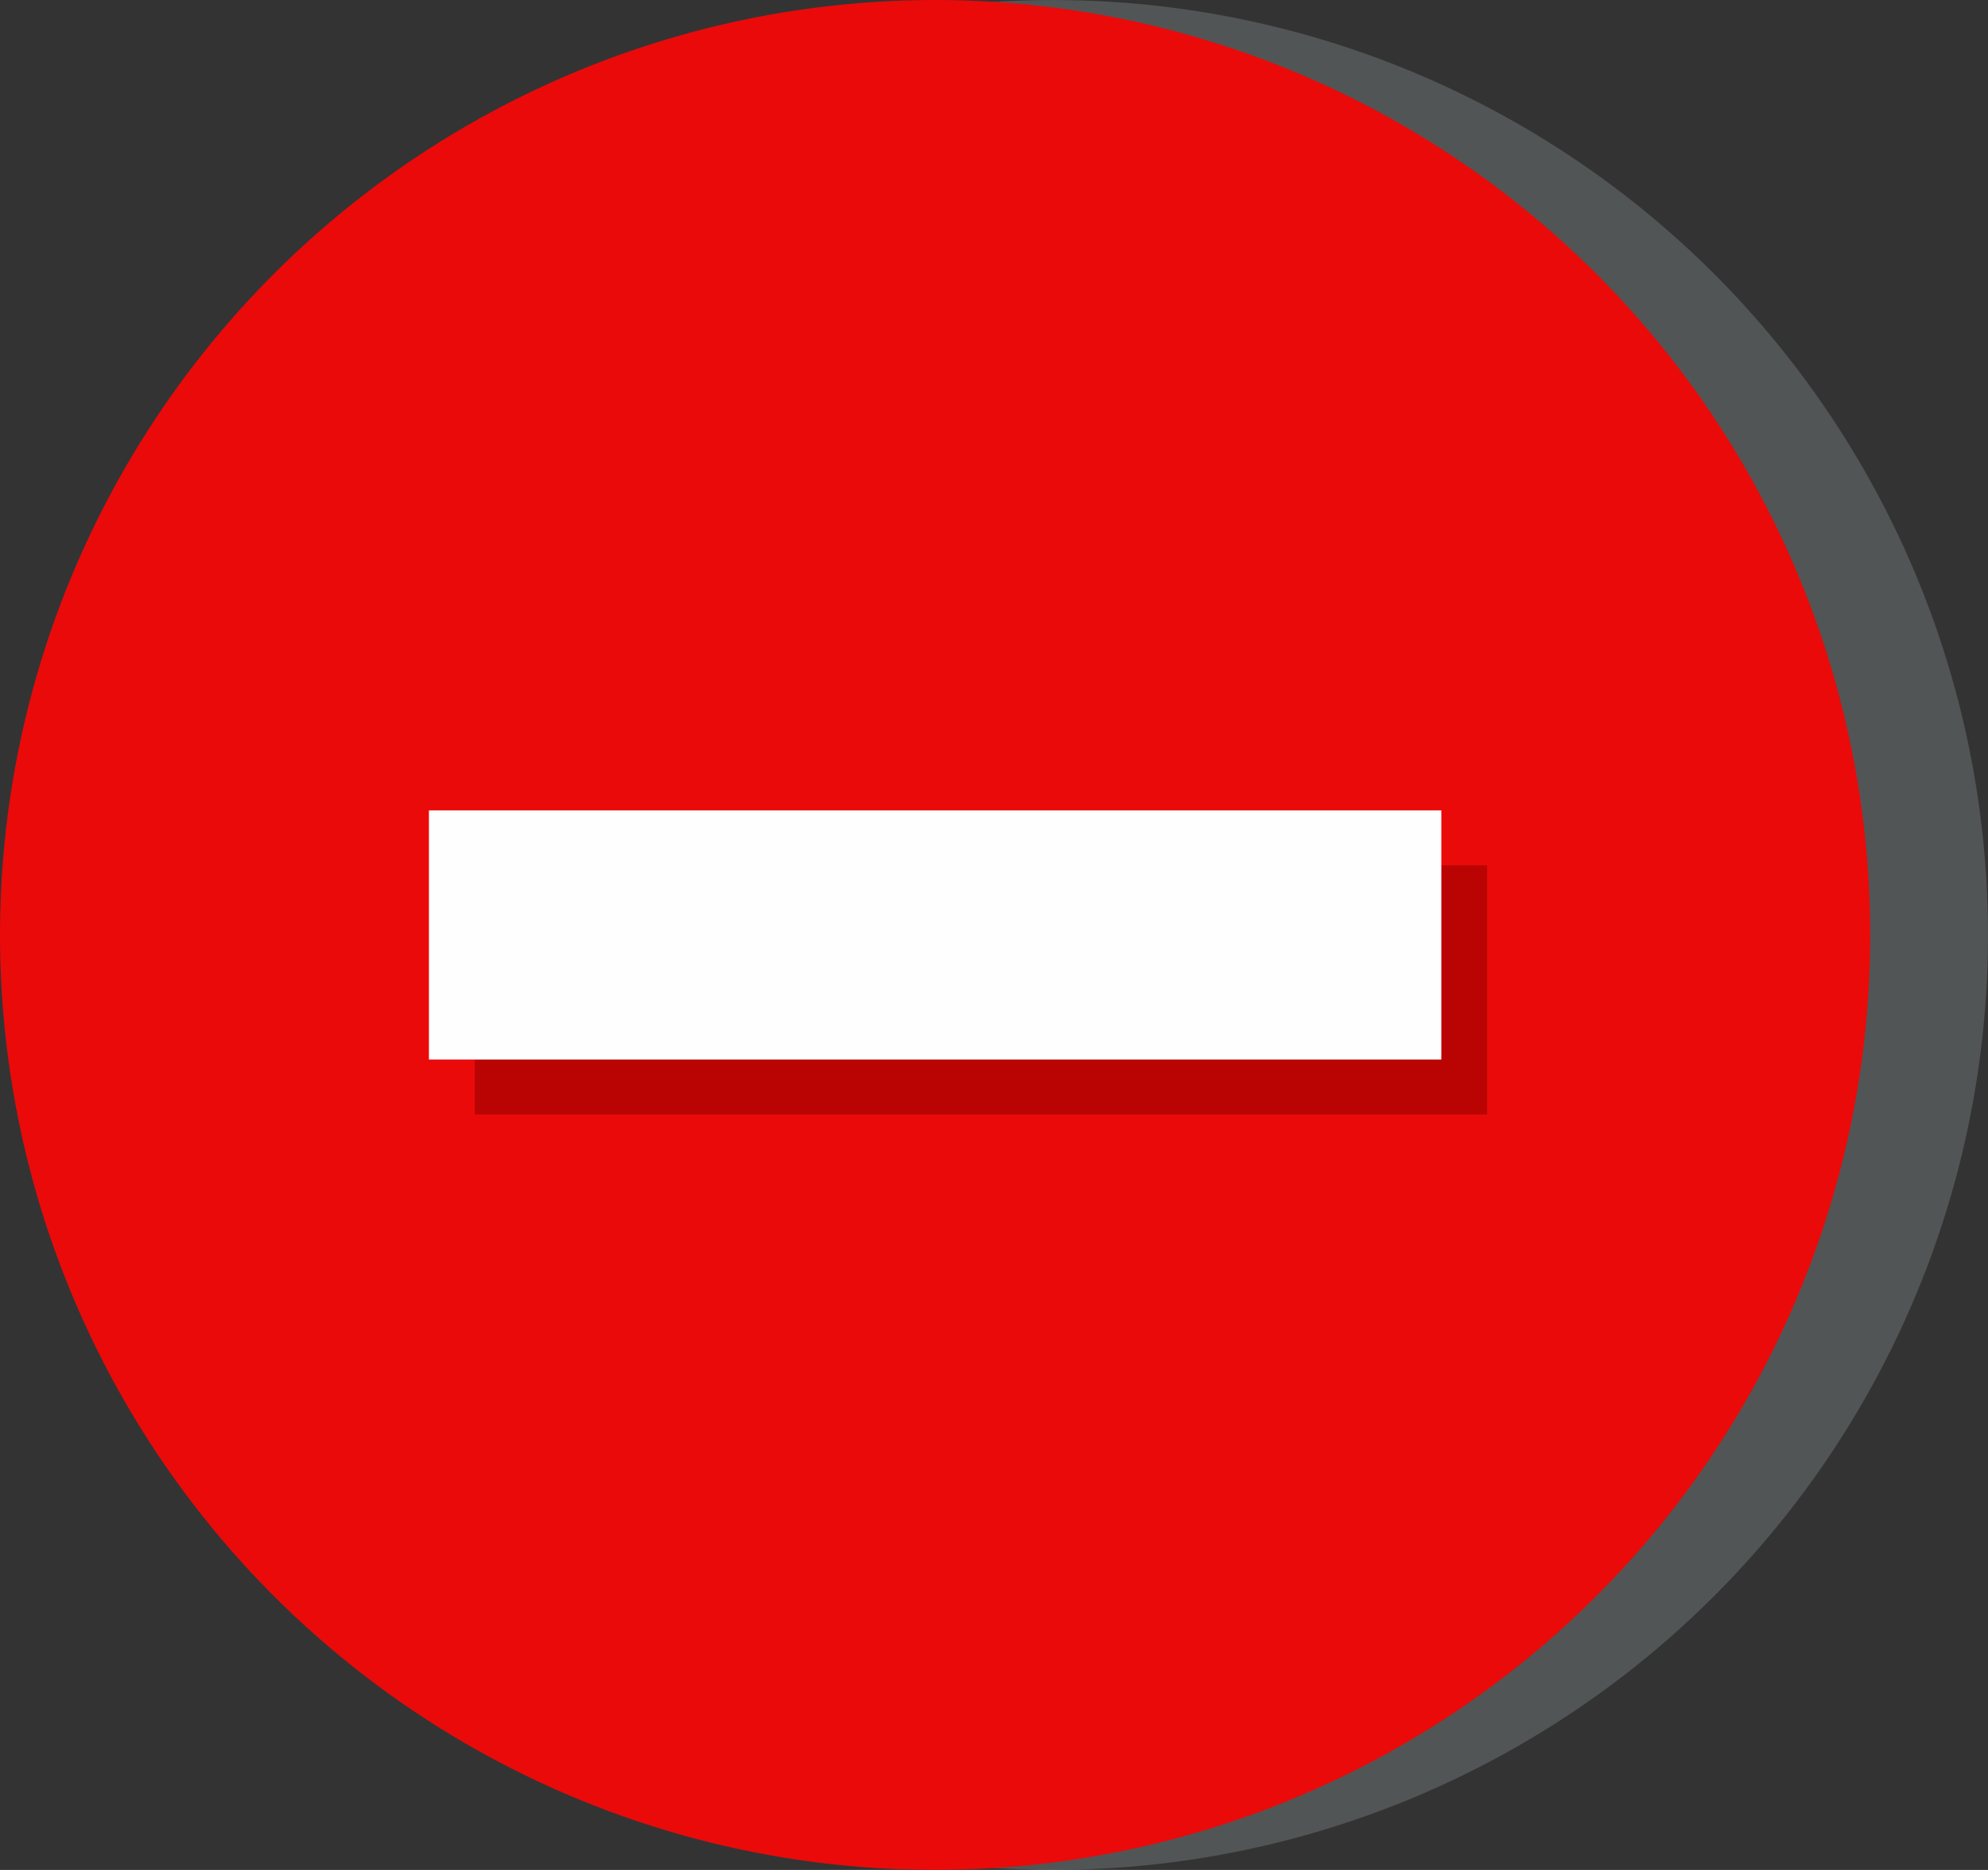 <?xml version="1.0" encoding="UTF-8" standalone="no"?>
<svg
   overflow="visible"
   version="1.1"
   id="svg62"
   sodipodi:docname="Invalidated.svg"
   width="229.6"
   height="216"
   inkscape:version="1.1 (c68e22c387, 2021-05-23)"
   xmlns:inkscape="http://www.inkscape.org/namespaces/inkscape"
   xmlns:sodipodi="http://sodipodi.sourceforge.net/DTD/sodipodi-0.dtd"
   xmlns="http://www.w3.org/2000/svg"
   xmlns:svg="http://www.w3.org/2000/svg">
  <rect width="100%" height="100%" fill="#333333" stroke="none"/>
  <defs
     id="defs66" />
  <sodipodi:namedview
     id="namedview64"
     pagecolor="#505050"
     bordercolor="#eeeeee"
     borderopacity="1"
     inkscape:pageshadow="0"
     inkscape:pageopacity="0"
     inkscape:pagecheckerboard="0"
     showgrid="false"
     inkscape:zoom="3.0146319"
     inkscape:cx="175.80919"
     inkscape:cy="103.32936"
     inkscape:window-width="3840"
     inkscape:window-height="2071"
     inkscape:window-x="3831"
     inkscape:window-y="-9"
     inkscape:window-maximized="1"
     inkscape:current-layer="svg62"
     fit-margin-top="0"
     fit-margin-left="0"
     fit-margin-right="0"
     fit-margin-bottom="0" />
  <svg
     id="Layer_1"
     width="229.6"
     height="216"
     x="0"
     y="0"
     version="1.1">
    <g
       id="g59">
      <defs
         id="defs2" />
      <circle
         cx="121.6"
         cy="108"
         id="circle30"
         fill="#9aa5a4"
         fill-opacity="0.3"
         r="108" />
      <circle
         cx="108"
         cy="108"
         id="circle34"
         fill="#ea0a0a"
         r="108" />
      <path
         id="path36"
         fill="#bf0404"
         d="" />
      <path
         id="path38"
         fill="#ce0505"
         d="" />
      <svg
         id="g44"
         version="1.1"
         width="100%"
         height="100%">
        <g
           transform="translate(-237.2,-281.6)"
           id="g8" />
      </svg>
      <svg
         id="g46"
         version="1.1"
         width="100%"
         height="100%">
        <g
           transform="translate(-237.2,-281.6)"
           id="g11" />
      </svg>
      <svg
         id="g48"
         version="1.1"
         width="100%"
         height="100%">
        <g
           transform="translate(-237.2,-281.6)"
           id="g14" />
      </svg>
      <svg
         id="g50"
         version="1.1"
         width="100%"
         height="100%">
        <g
           transform="translate(-237.2,-281.6)"
           id="g17" />
      </svg>
      <svg
         id="g52"
         version="1.1"
         width="100%"
         height="100%">
        <g
           transform="translate(-237.2,-281.6)"
           id="g20" />
      </svg>
      <svg
         id="g54"
         version="1.1"
         width="100%"
         height="100%">
        <g
           transform="translate(-237.2,-281.6)"
           id="g23" />
      </svg>
      <svg
         id="g56"
         version="1.1"
         width="100%"
         height="100%">
        <g
           transform="translate(-237.2,-281.6)"
           id="g26" />
      </svg>
      <svg
         id="g58"
         version="1.1"
         width="100%"
         height="100%">
        <g
           transform="translate(-237.2,-281.6)"
           id="g29" />
      </svg>
      <svg
         id="g60"
         version="1.1"
         width="100%"
         height="100%">
        <g
           transform="translate(-237.2,-281.6)"
           id="g32" />
      </svg>
      <svg
         id="g62"
         version="1.1"
         width="100%"
         height="100%">
        <g
           transform="translate(-237.2,-281.6)"
           id="g35" />
      </svg>
      <svg
         id="g64"
         version="1.1"
         width="100%"
         height="100%">
        <g
           transform="translate(-237.2,-281.6)"
           id="g38" />
      </svg>
      <svg
         id="g66"
         version="1.1"
         width="100%"
         height="100%">
        <g
           transform="translate(-237.2,-281.6)"
           id="g41" />
      </svg>
      <svg
         id="g68"
         version="1.1"
         width="100%"
         height="100%">
        <g
           transform="translate(-237.2,-281.6)"
           id="g45" />
      </svg>
      <svg
         id="g70"
         version="1.1"
         width="100%"
         height="100%">
        <g
           transform="translate(-237.2,-281.6)"
           id="g49" />
      </svg>
      <svg
         id="g72"
         version="1.1"
         width="100%"
         height="100%">
        <g
           transform="translate(-237.2,-281.6)"
           id="g53" />
      </svg>
      <rect
         x="54.829"
         y="99.957"
         width="116.927"
         height="28.776"
         id="rect8477"
         fill="#ba0404"
         stroke-width="14.244"
         stroke-miterlimit="4"
         stroke-linejoin="Round"
         stroke-linecap="Round" />
      <rect
         x="49.537"
         y="93.612"
         width="116.927"
         height="28.776"
         id="rect847"
         fill="#fefefe"
         stroke-width="14.244"
         stroke-miterlimit="4"
         stroke-linejoin="Round"
         stroke-linecap="Round" />
    </g>
  </svg>
</svg>

